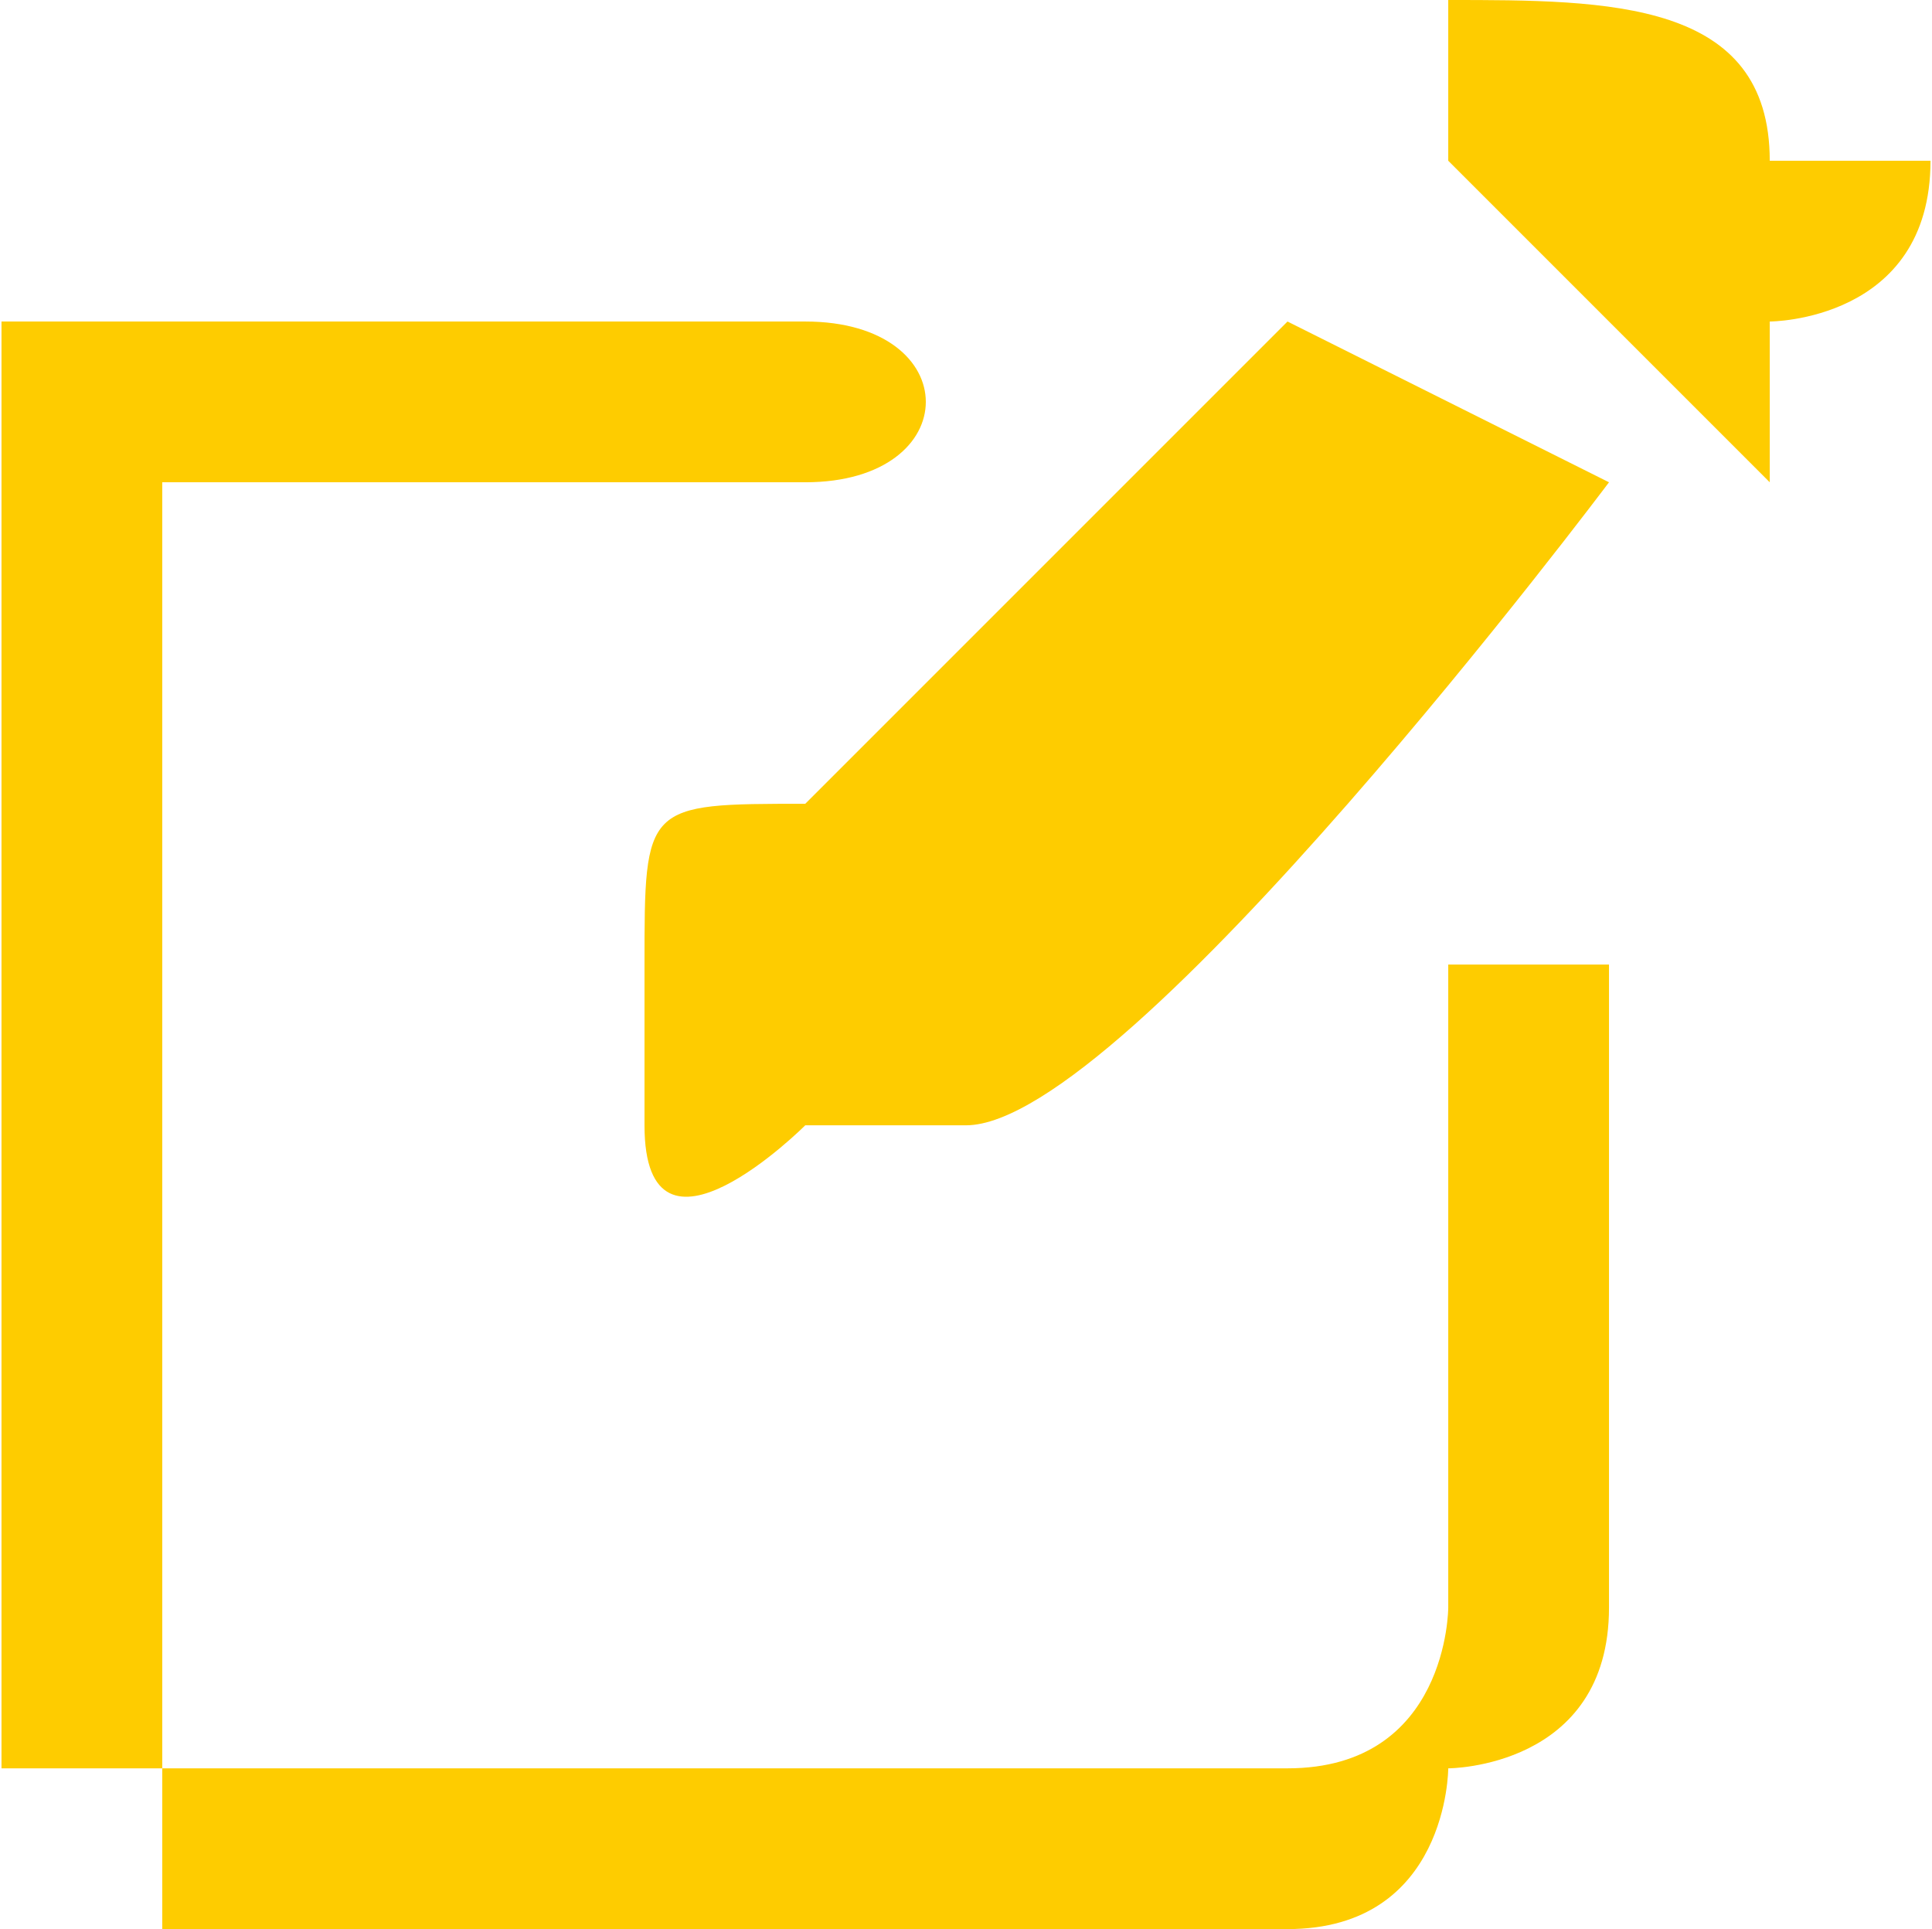 <?xml version="1.0" encoding="UTF-8"?>
<!DOCTYPE svg PUBLIC "-//W3C//DTD SVG 1.1//EN" "http://www.w3.org/Graphics/SVG/1.1/DTD/svg11.dtd">
<!-- Creator: CorelDRAW X8 -->
<svg xmlns="http://www.w3.org/2000/svg" xml:space="preserve" width="5.804mm" height="5.795mm" version="1.1" style="shape-rendering:geometricPrecision; text-rendering:geometricPrecision; image-rendering:optimizeQuality; fill-rule:evenodd; clip-rule:evenodd"
viewBox="0 0 12 12"
 xmlns:xlink="http://www.w3.org/1999/xlink">
 <defs>
  <style type="text/css">
   <![CDATA[
    .fil0 {fill:#FECC00}
   ]]>
  </style>
 </defs>
 <g id="Layer_x0020_1">
  <path class="fil0" d="M0 3l0 7c0,1 0,1 0,1 0,0 0,0 1,0 0,0 0,1 0,1l7 0c1,0 1,-1 1,-1 0,0 1,0 1,-1l0 -4c0,0 -1,0 -1,0 0,0 0,0 0,1l0 3c0,0 0,1 -1,1l-7 0c0,0 0,-1 0,-1l0 -7c0,0 1,0 1,0l3 0c0,0 0,0 0,0 1,0 1,-1 0,-1l-4 0c0,0 0,0 -1,0 0,1 0,1 0,1zm9 -2l2 2 0 -1c0,0 1,0 1,-1l0 0c0,0 0,0 -1,0 0,0 0,0 0,0 0,-1 -1,-1 -2,-1l0 1zm-5 6c0,1 1,0 1,0l1 0c0,0 0,0 0,0 1,0 4,-4 4,-4l-2 -1c0,0 -3,3 -3,3 -1,0 -1,0 -1,1 0,0 0,0 0,0 0,0 0,1 0,1z"/>
 </g>
</svg>
